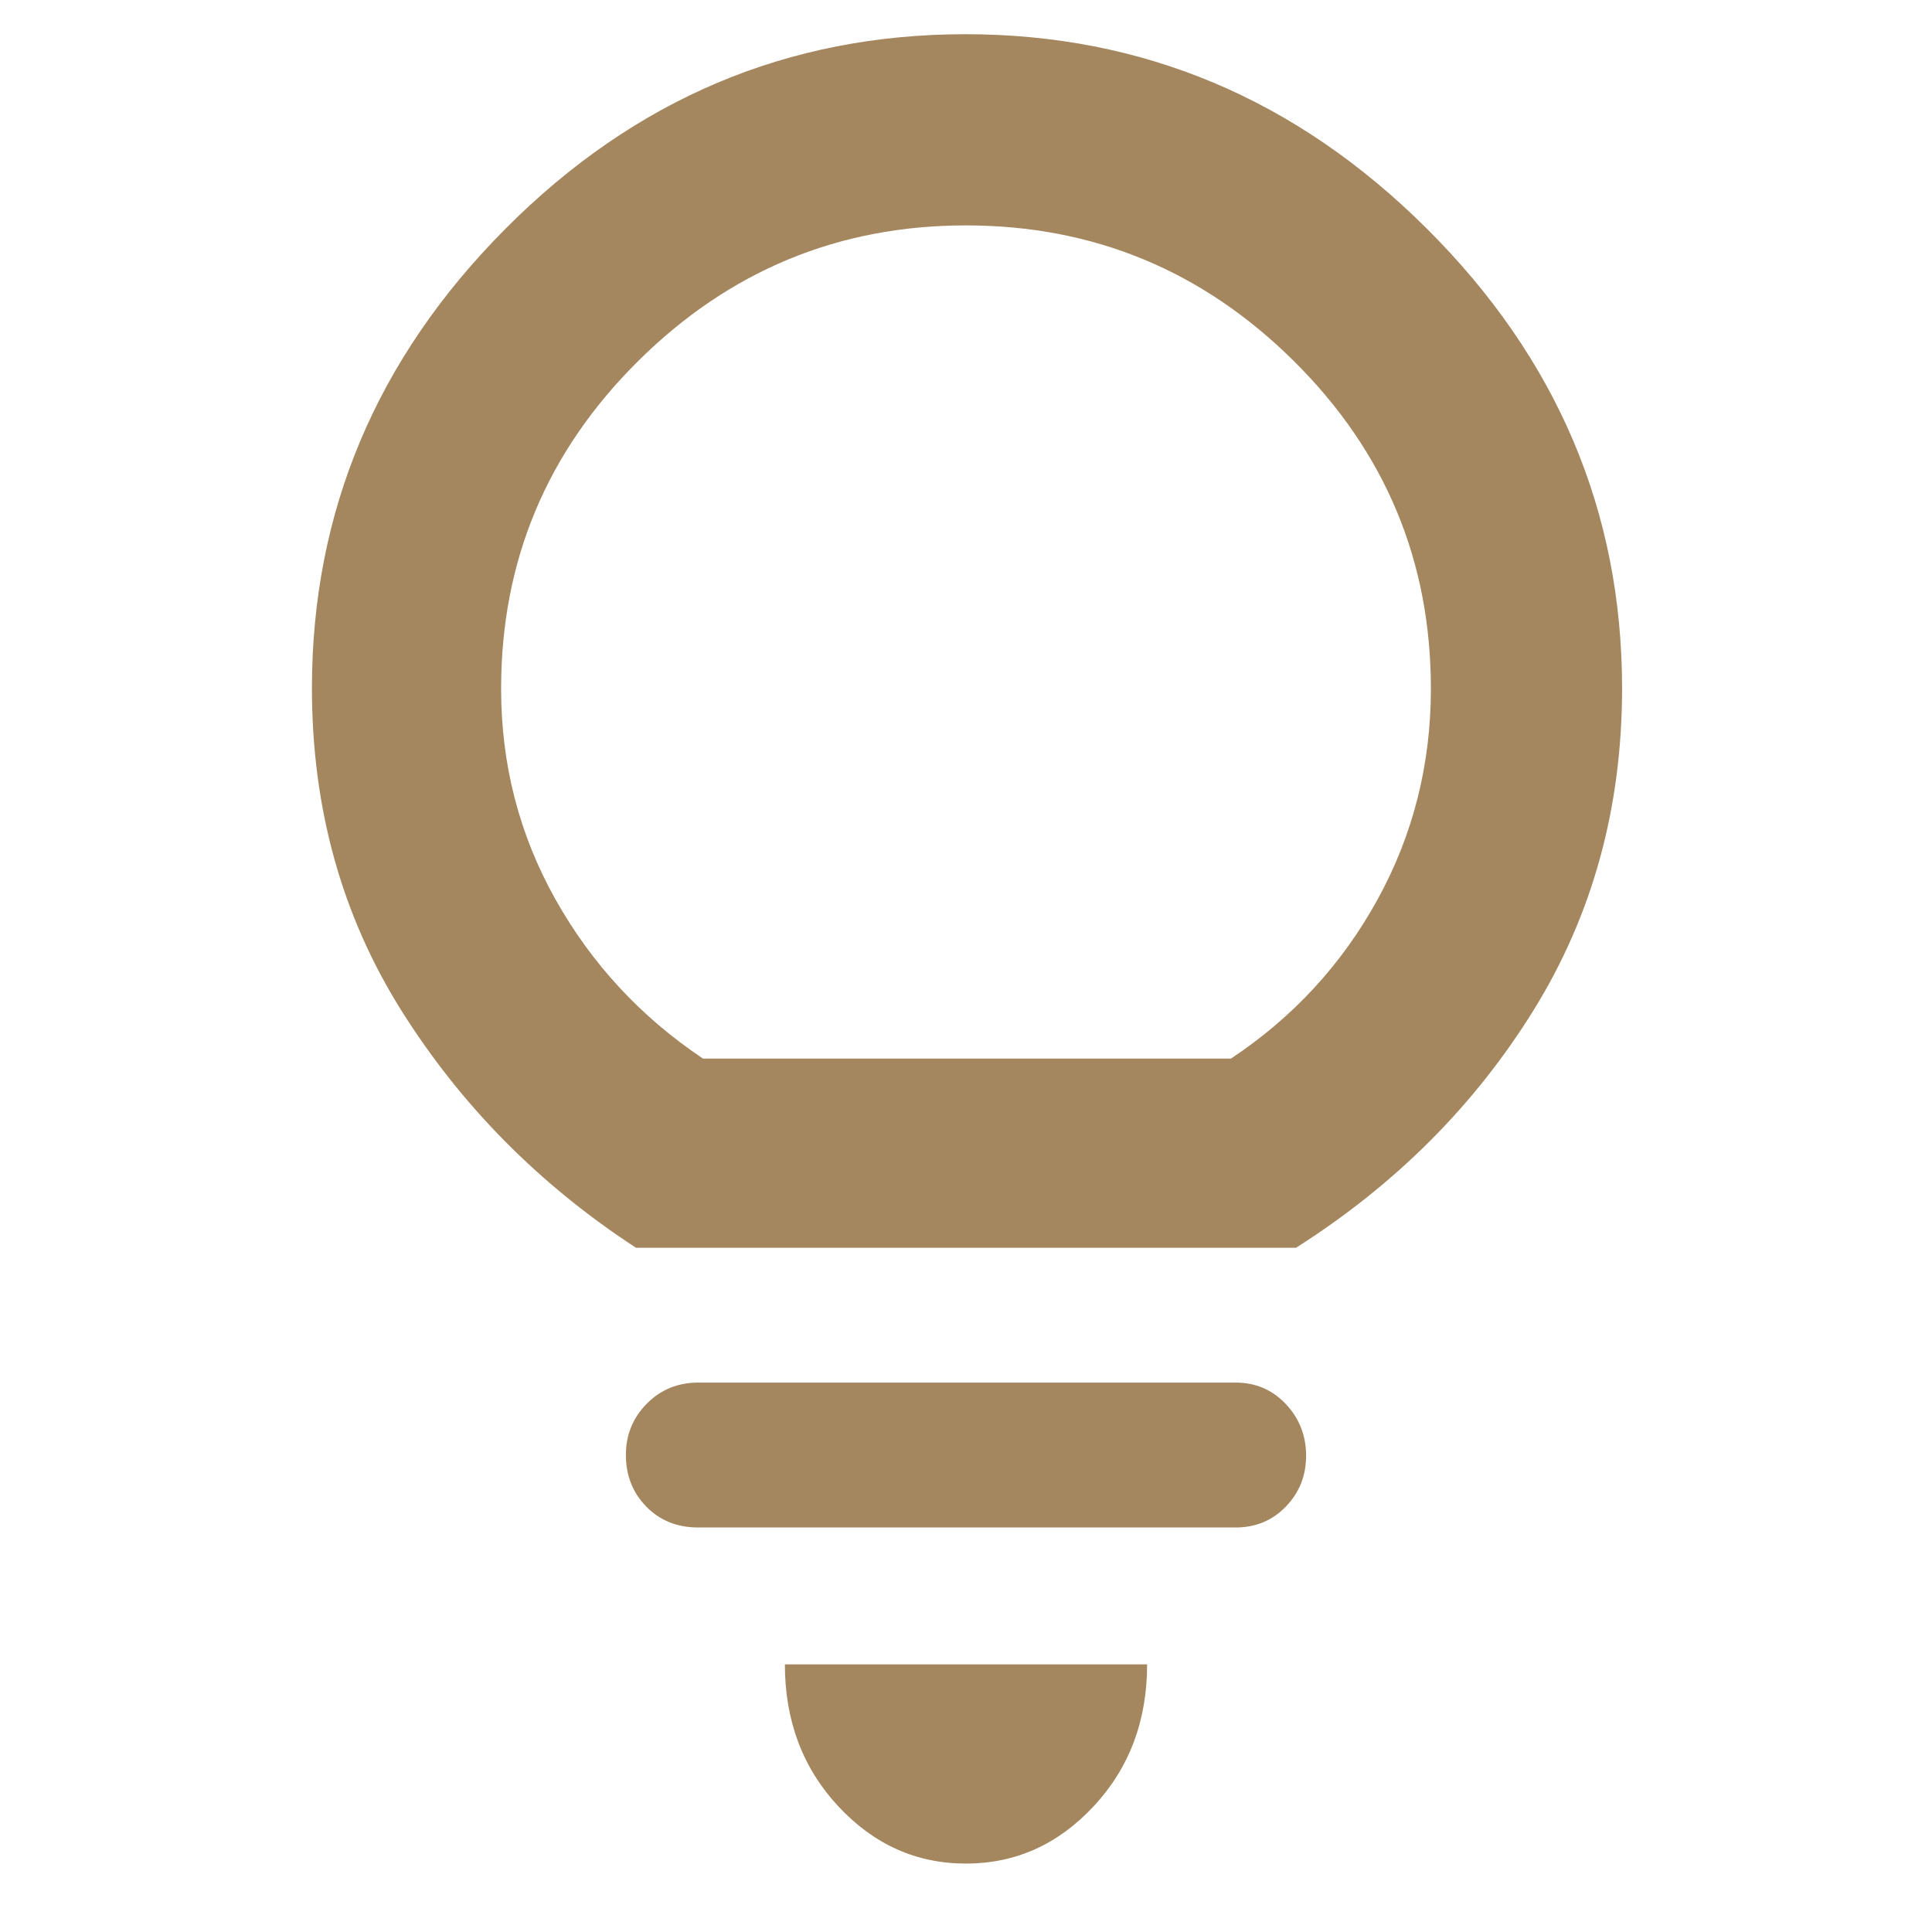 <svg xmlns="http://www.w3.org/2000/svg" height="48" viewBox="0 -960 960 960" width="48"><path fill="rgb(165, 135, 95)" d="M479.96-34Q443-34 416.5-62.5T390-133h180q0 42-26.54 70.5Q516.93-34 479.96-34ZM346.93-201q-15.66 0-25.79-10.37Q311-221.74 311-237.07q0-14.91 10.35-25.42Q331.7-273 347-273h267q14.88 0 24.94 10.69Q649-251.61 649-236.7t-10.06 25.31Q628.88-201 614-201H346.93ZM316-340q-72-47-116.5-117.79Q155-528.59 155-618q0-131.75 96.21-228.38Q347.41-943 479.71-943 612-943 709-846.38q97 96.63 97 228.38 0 89-44 160T644-340H316Zm33.3-94h262.37q46.29-30.76 72.81-79.01Q711-561.26 711-617.78q0-95.22-68-162.72T480-848q-95 0-163 67.5t-68 162.72q0 56.52 27 104.65T349.3-434Zm130.7 0Z"/></svg>
